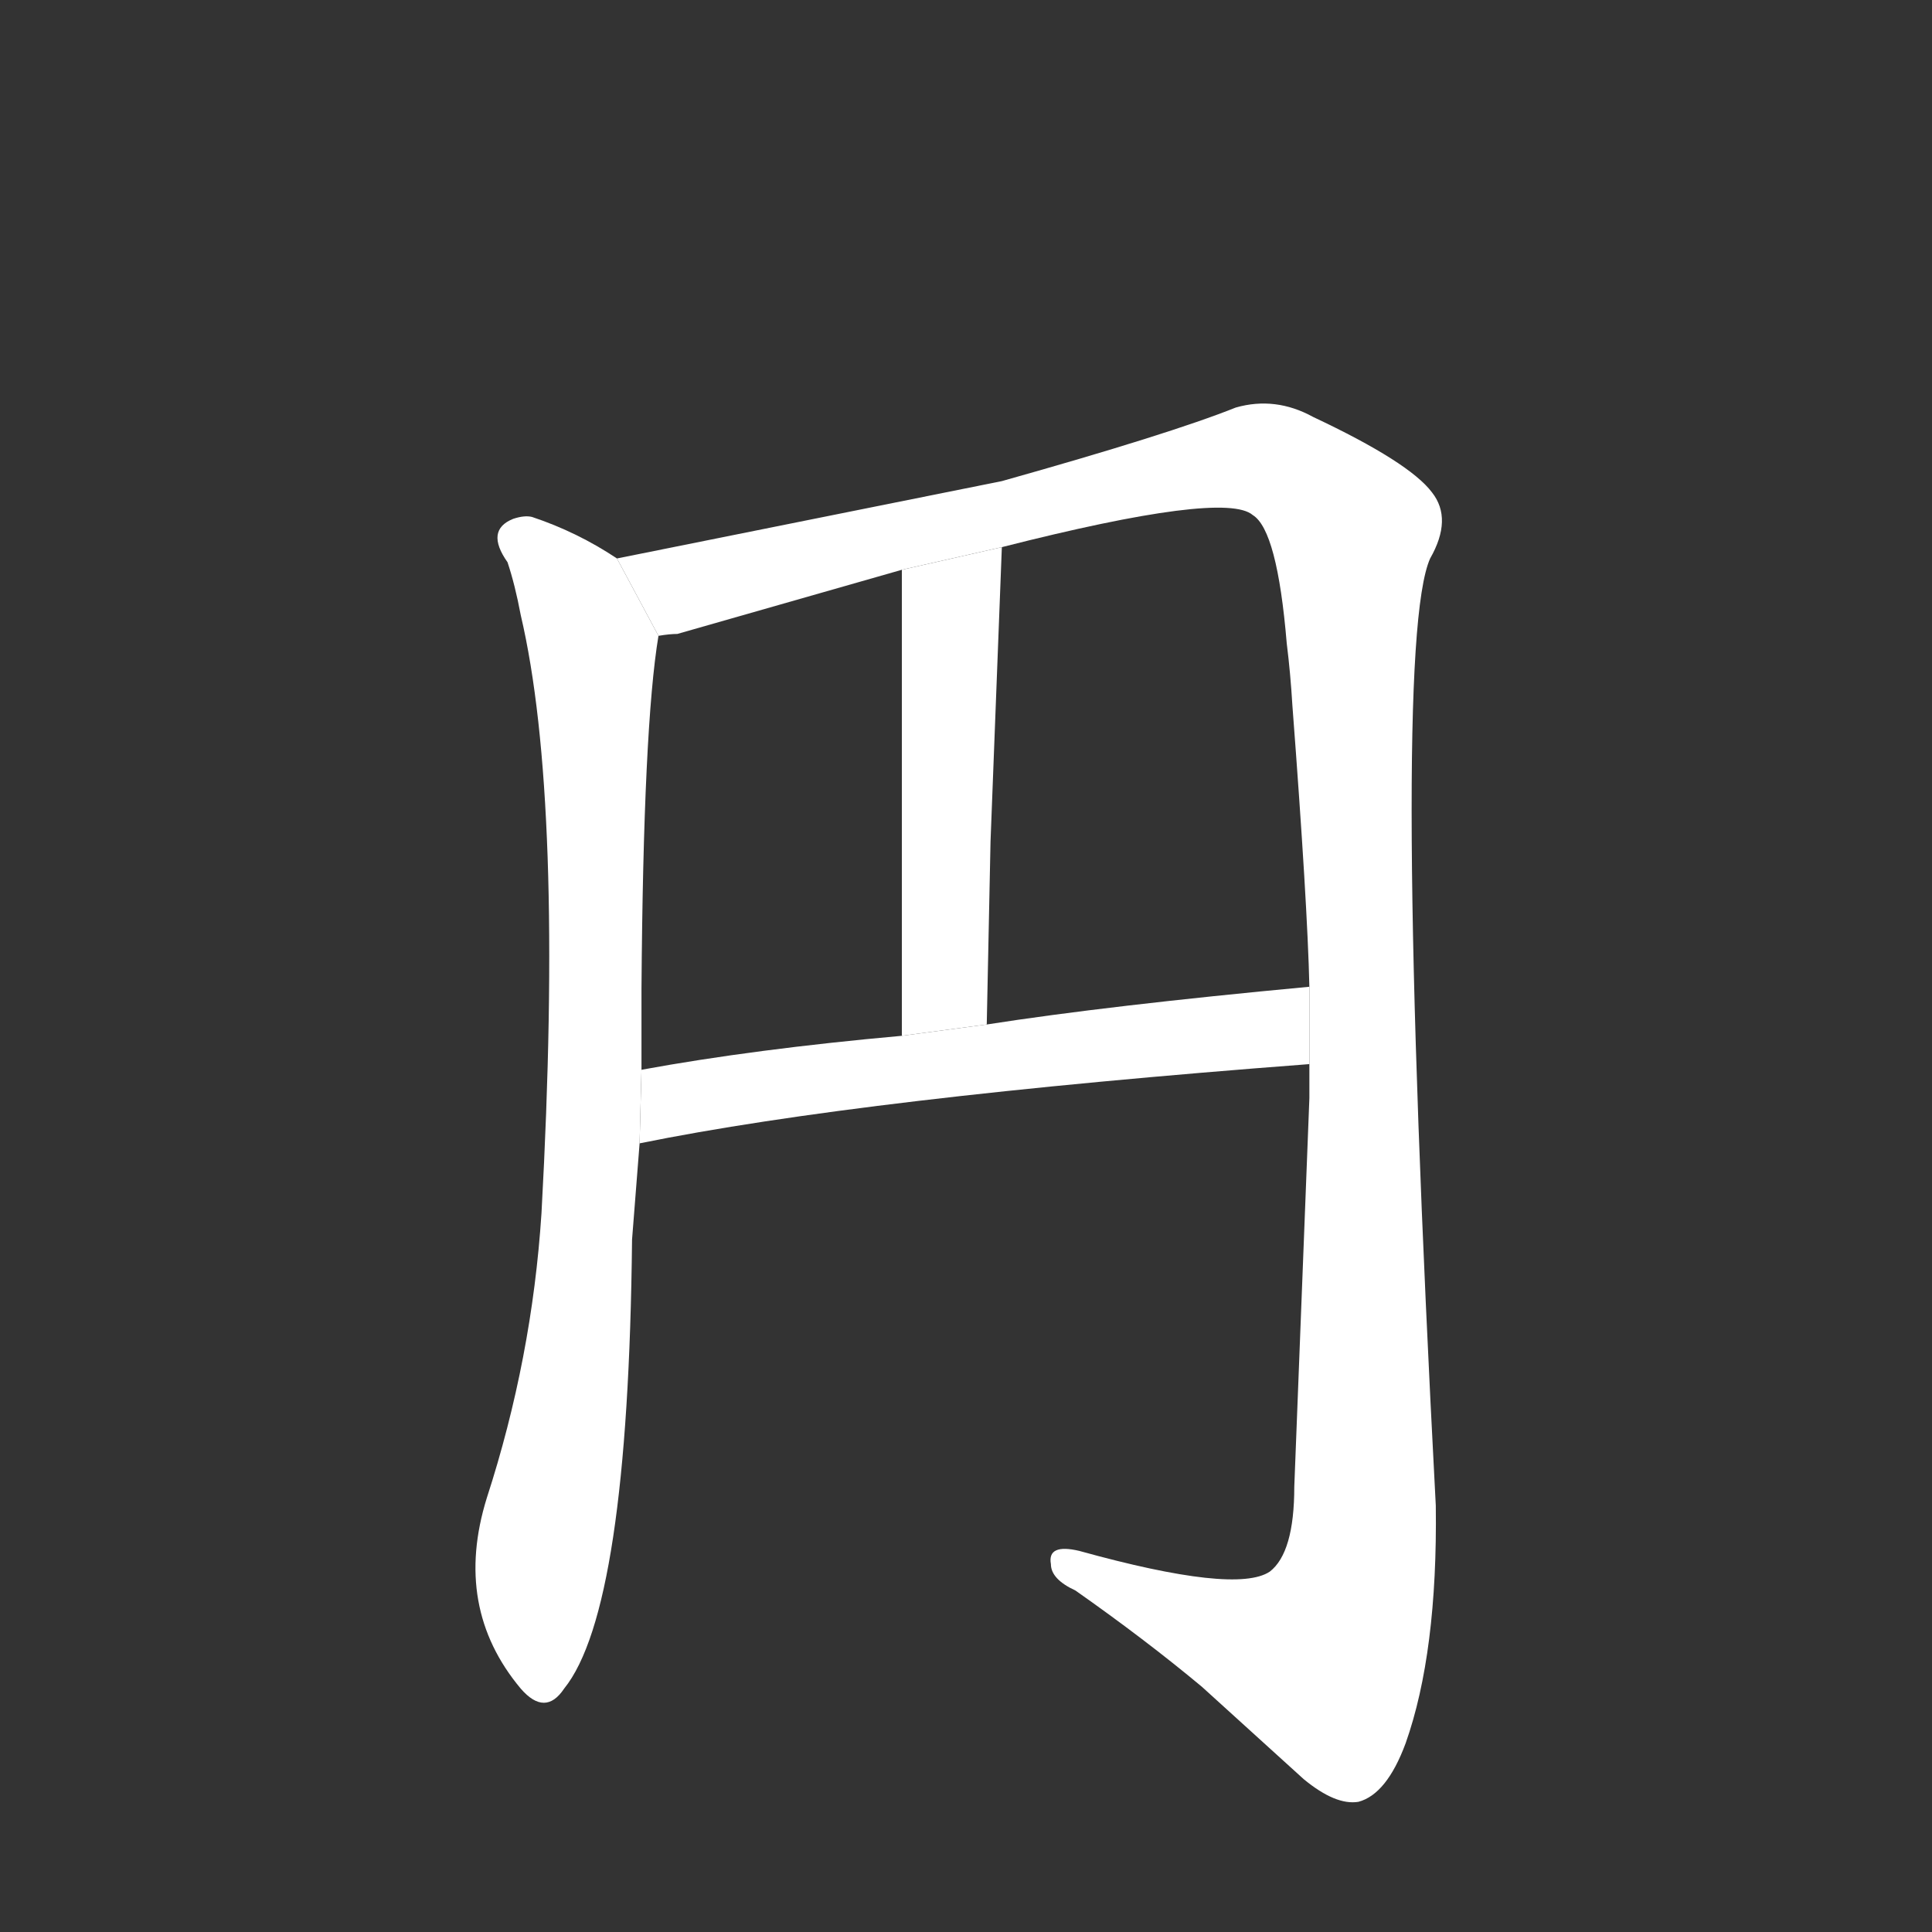 <!-- u5186_yuan2_yen -->
<!-- 5186 -->
<!-- 5186 -->
<!-- 5186 -->
<svg viewBox="0 0 1024 1024">
  <rect x="0" y="0" width="1024" height="1024" fill="#333333" stroke="none"/>
  <g transform="scale(1, -1) translate(0, -900)">
    <path fill="#FFFFFF" d="M 327 604 Q 306 618 282 626 Q 278 627 272 625 Q 257 619 269 602 Q 273 590 276 574 Q 299 476 287 257 Q 282 180 258 106 Q 240 48 276 5 Q 289 -10 299 5 Q 333 47 335 243 L 339 294 L 340 333 Q 340 359 340 376 Q 341 515 349 563 L 327 604 Z"></path>
    <path fill="#FFFFFF" d="M 531 645 L 327 604 L 349 563 Q 355 564 359 564 L 478 598 L 531 610 Q 649 640 664 627 Q 677 619 682 559 Q 684 543 685 526 Q 693 421 694 377 L 694 336 L 694 318 L 686 112 Q 686 77 673 67 Q 655 55 572 78 Q 555 82 557 71 Q 557 63 570 57 Q 607 31 637 6 L 691 -43 Q 708 -57 720 -55 Q 735 -51 745 -24 Q 762 24 761 102 Q 737 557 758 604 Q 770 625 759 639 Q 747 655 696 679 Q 676 690 655 684 Q 620 670 531 645 Z"></path>
    <path fill="#FFFFFF" d="M 525 454 L 531 610 L 478 598 Q 478 523 478 441 L 478 431 Q 478 361 478 351 L 523 357 L 525 454 Z"></path>
    <path fill="#FFFFFF" d="M 339 294 Q 457 318 694 336 L 694 377 Q 587 367 523 357 L 478 351 Q 400 344 340 333 L 339 294 Z"></path>
  </g>
</svg>
